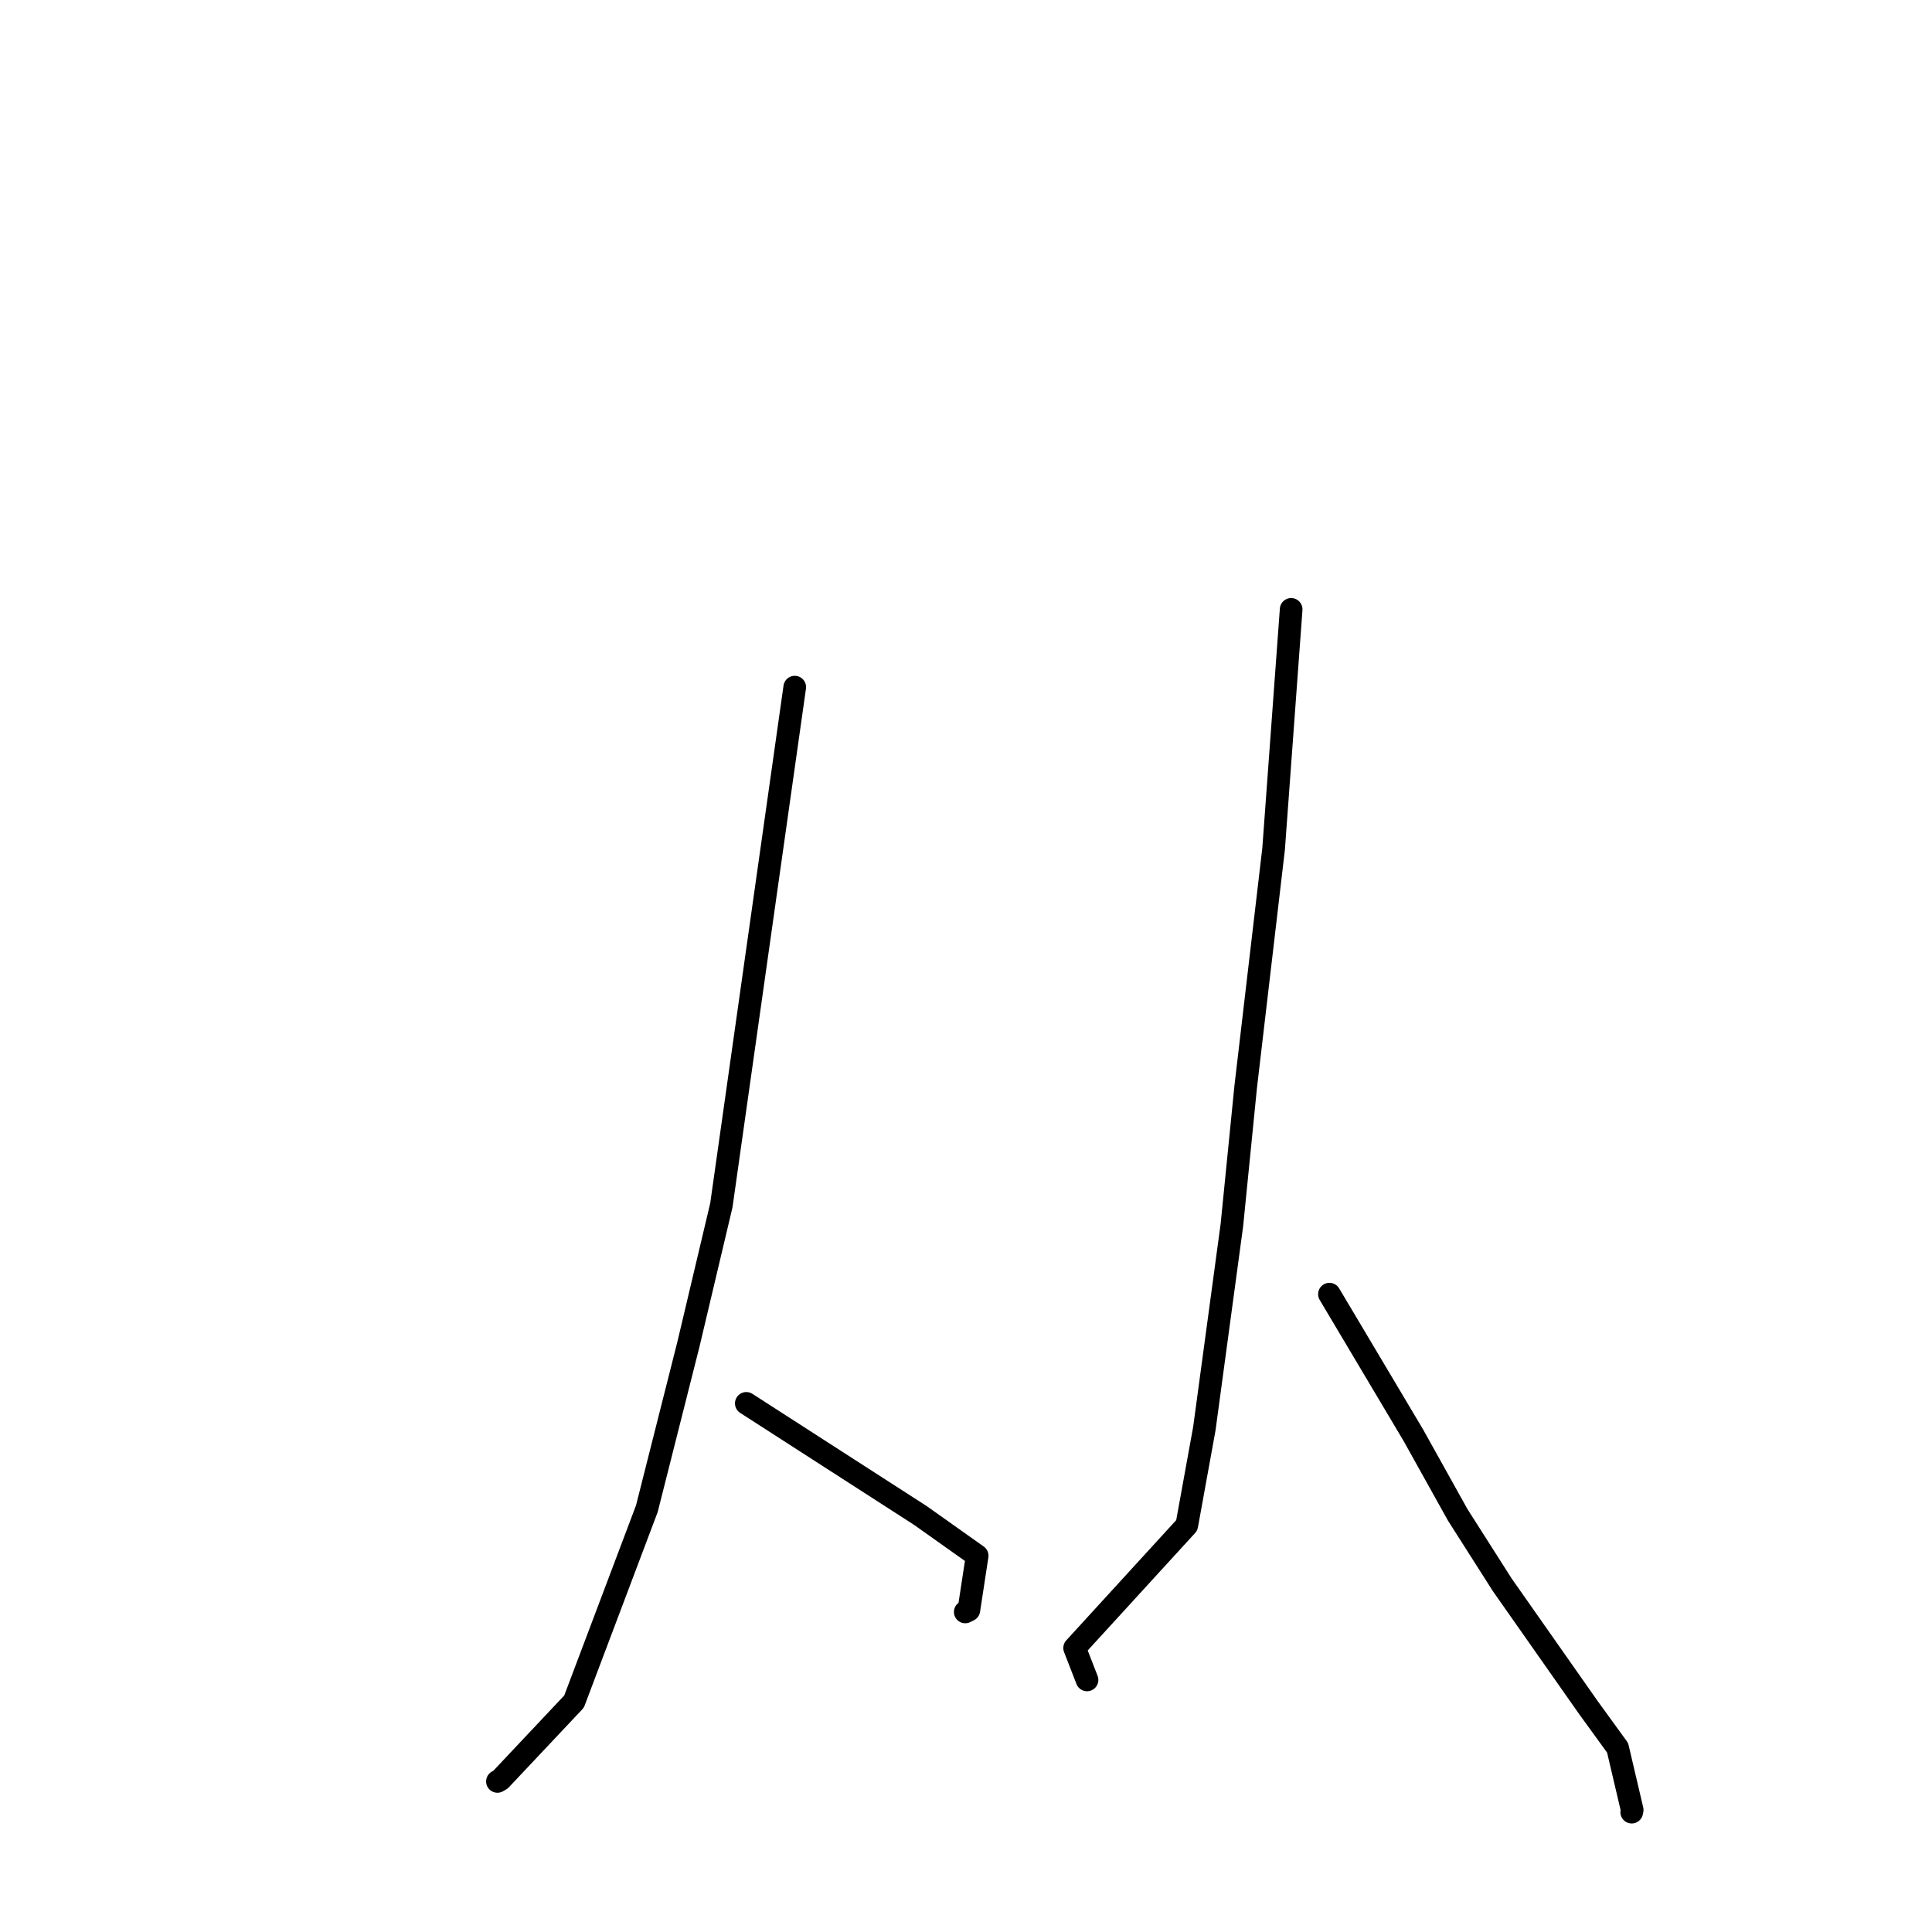 <?xml version="1.0" standalone="no"?>
    <svg width="256" height="256" xmlns="http://www.w3.org/2000/svg" version="1.1">
    <polyline stroke="black" stroke-width="3" stroke-linecap="round" fill="transparent" stroke-linejoin="round" points="105.308 91.048 100.445 125.377 95.583 159.706 91.214 178.147 85.713 199.909 76.063 225.467 66.334 235.798 65.913 236.048 " />
        <polyline stroke="black" stroke-width="3" stroke-linecap="round" fill="transparent" stroke-linejoin="round" points="98.887 185.953 110.411 193.374 121.934 200.794 129.481 206.145 128.378 213.353 127.901 213.591 " />
        <polyline stroke="black" stroke-width="3" stroke-linecap="round" fill="transparent" stroke-linejoin="round" points="171.085 80.745 169.922 96.616 168.759 112.486 165.062 144.002 163.23 162.34 159.582 189.3 157.254 202.117 142.393 218.369 143.888 222.214 144.037 222.598 " />
        <polyline stroke="black" stroke-width="3" stroke-linecap="round" fill="transparent" stroke-linejoin="round" points="176.155 171.482 181.714 180.825 187.273 190.168 193.153 200.723 199.052 209.989 210.473 226.265 214.34 231.593 216.273 239.823 216.211 240.119 " />
        </svg>